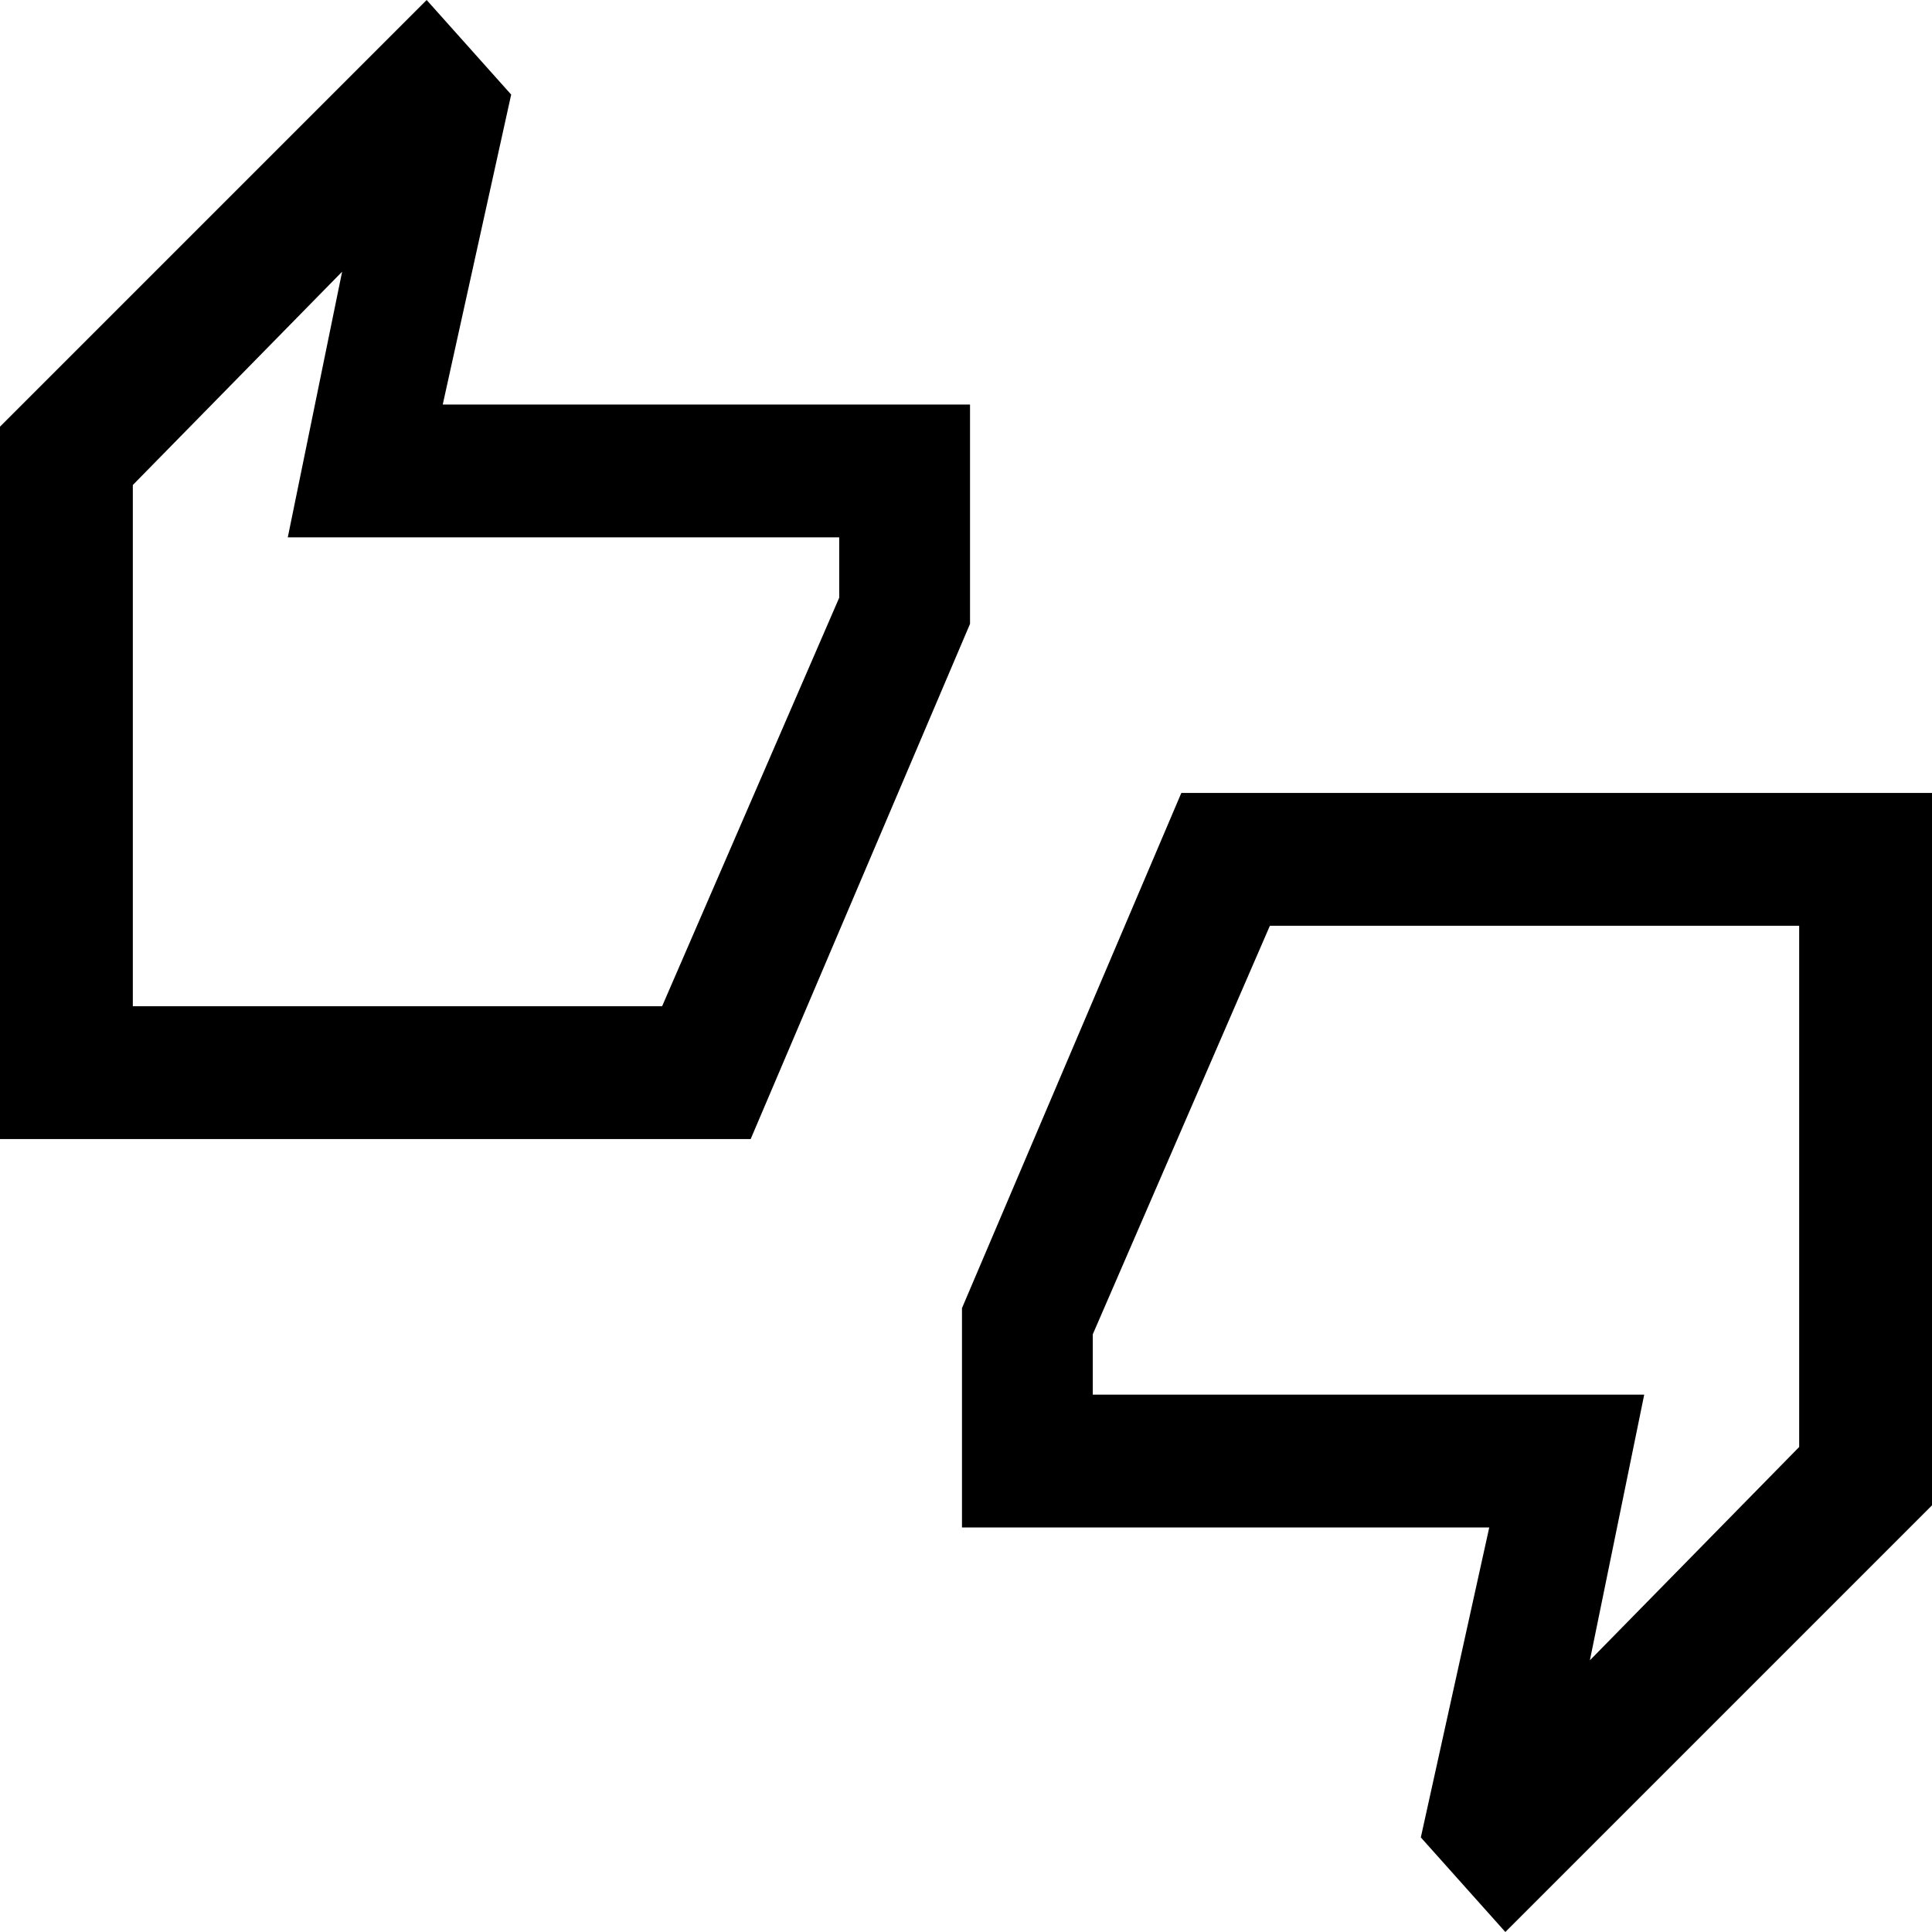 <svg xmlns="http://www.w3.org/2000/svg" height="48" width="48"><path d="M0 28.3V10.6L10.6 0l2.1 2.35-1.7 7.7h13.1v5.45l-5.45 12.8ZM3.3 25h13.15l4.4-10.15v-1.5H7.15l1.35-6.6-5.2 5.3Zm34.1 23-2.1-2.35 1.7-7.7H23.9V32.5l5.45-12.8H48v17.7Zm2.1-6.75 5.2-5.3V23H31.55l-4.4 10.15v1.5h13.7ZM3.3 25V12.05 25Zm41.4 10.95V23v12.95Z"/></svg>